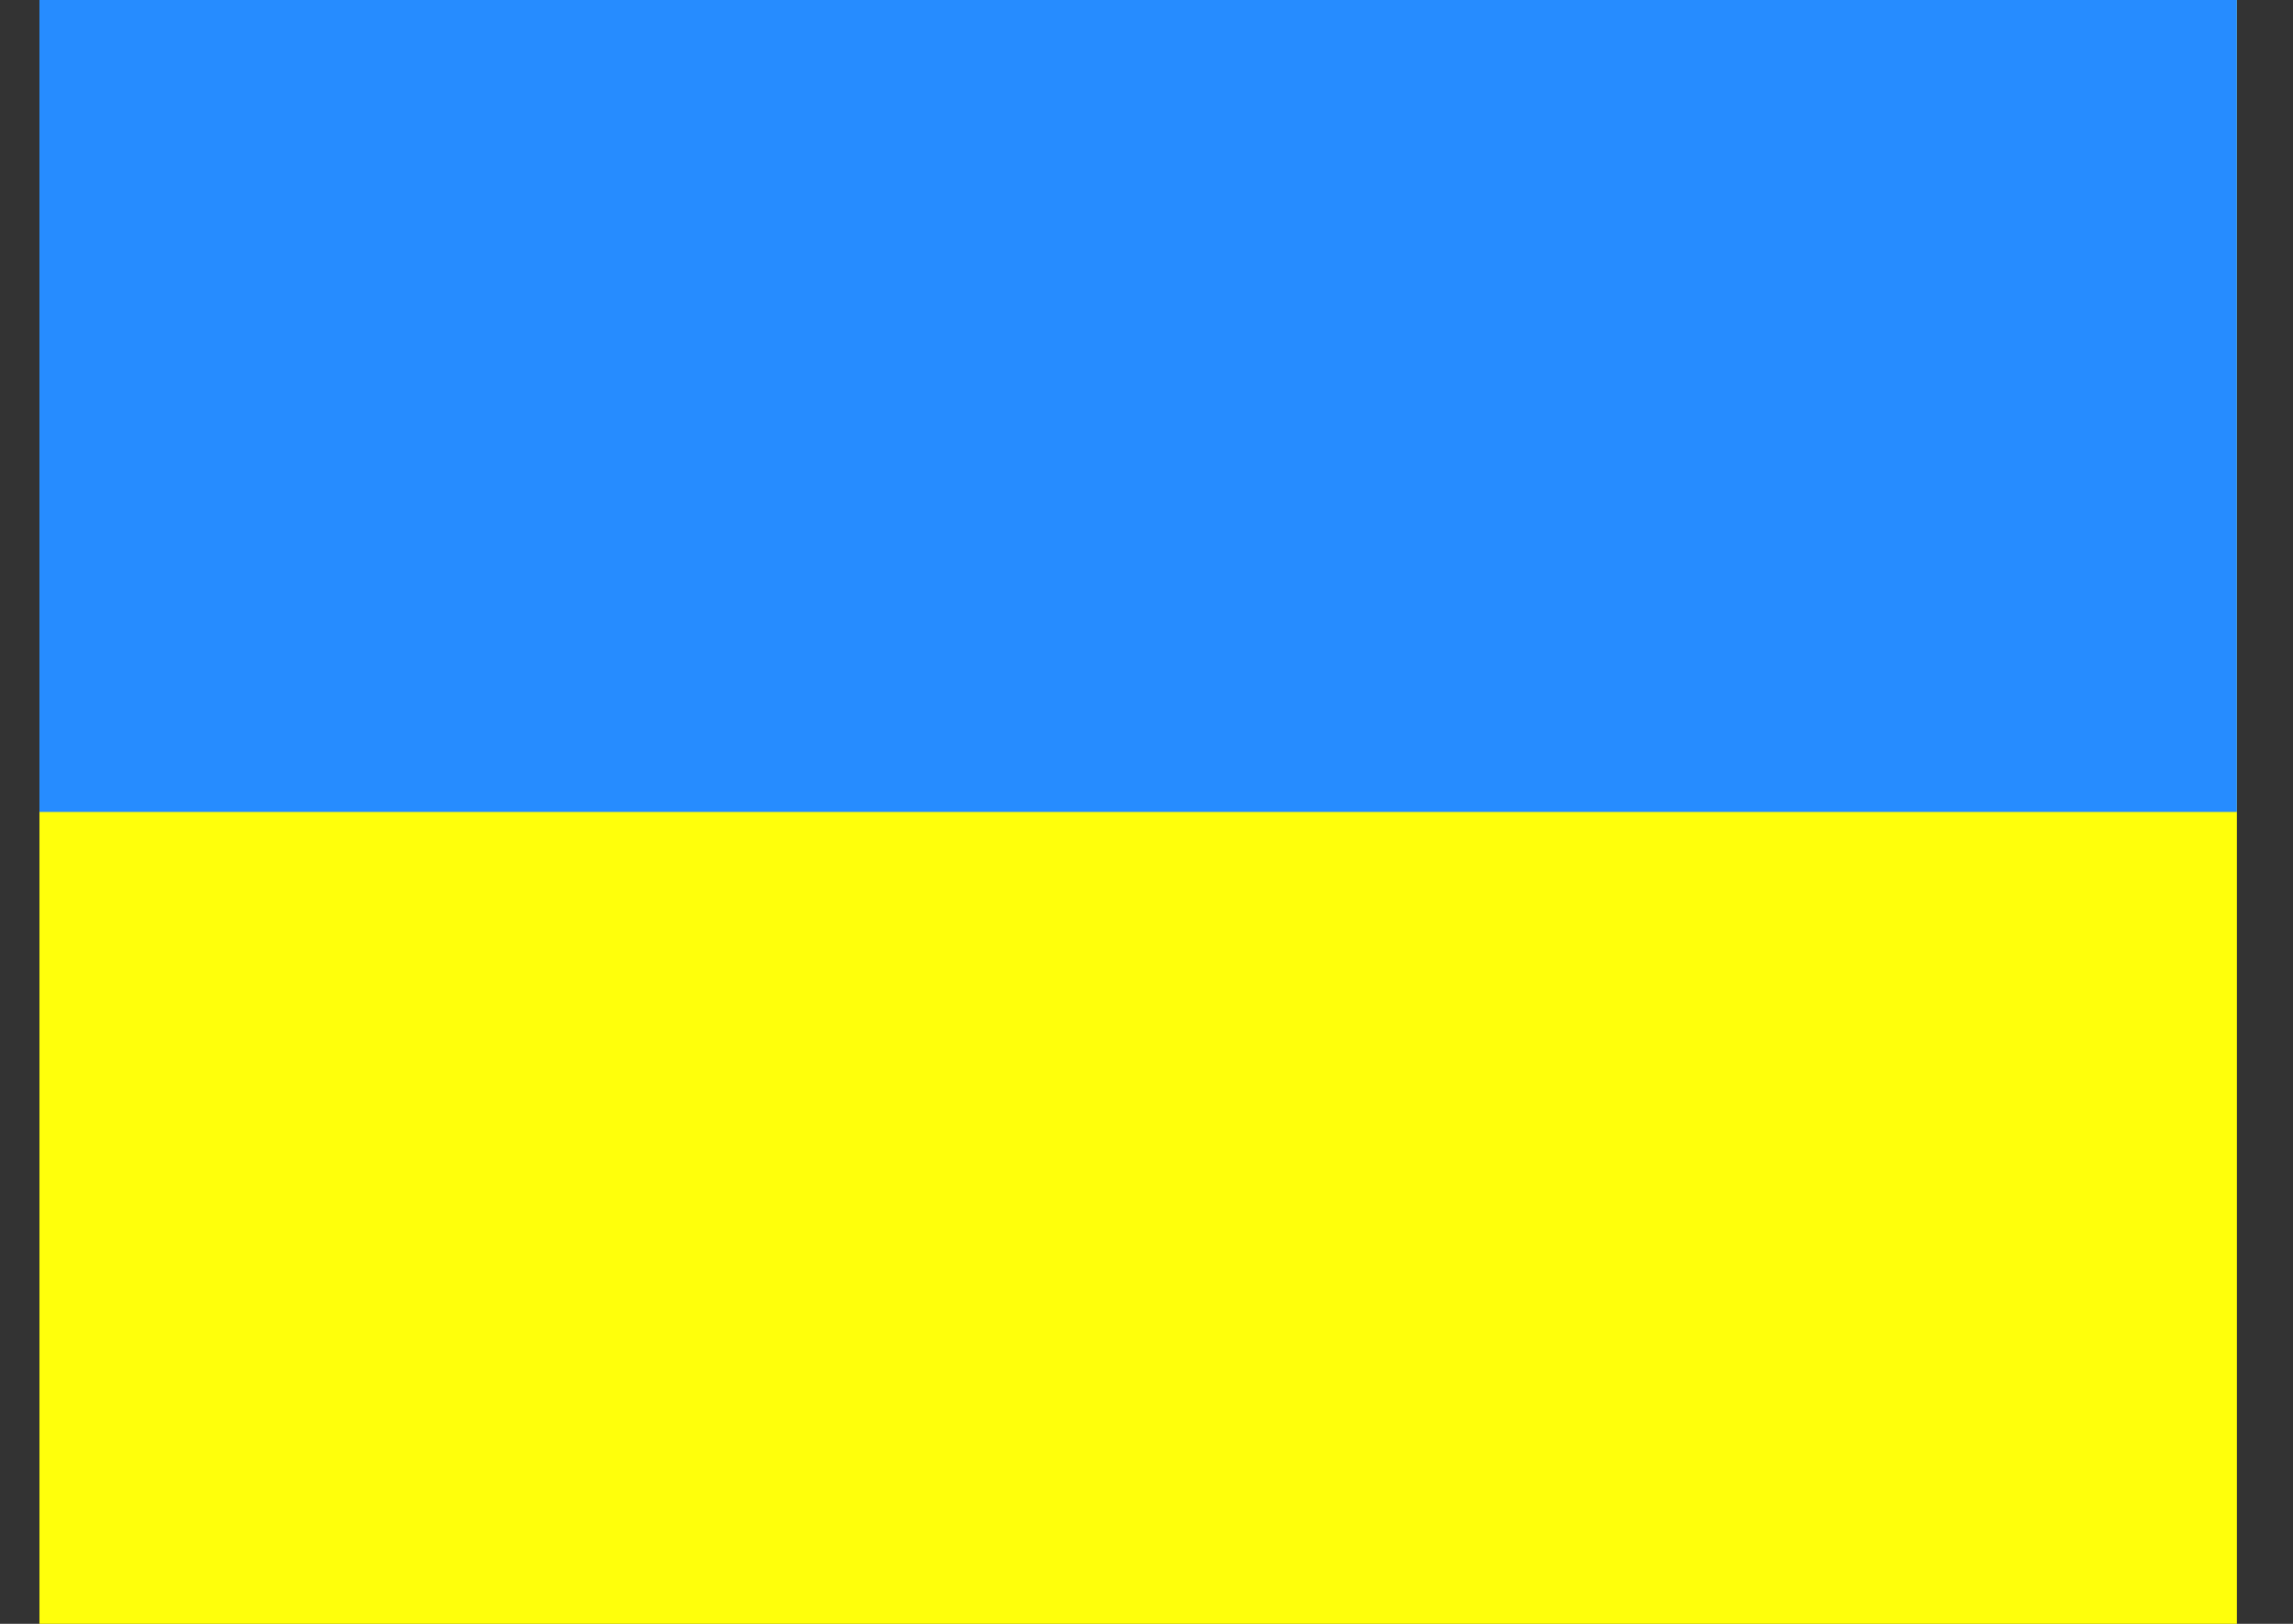 <svg width="24" height="17" viewBox="0 0 24 17" fill="none" xmlns="http://www.w3.org/2000/svg">
<rect x="0" y="0" width="24" height="17" fill="#333333" stroke="none"/>
<path d="M0.413 0H23.413V17H0.413V0Z" fill="#FFFF0B"/>
<path d="M0.413 0H23.413V8.5H0.413V0Z" fill="#268CFF"/>
</svg>

